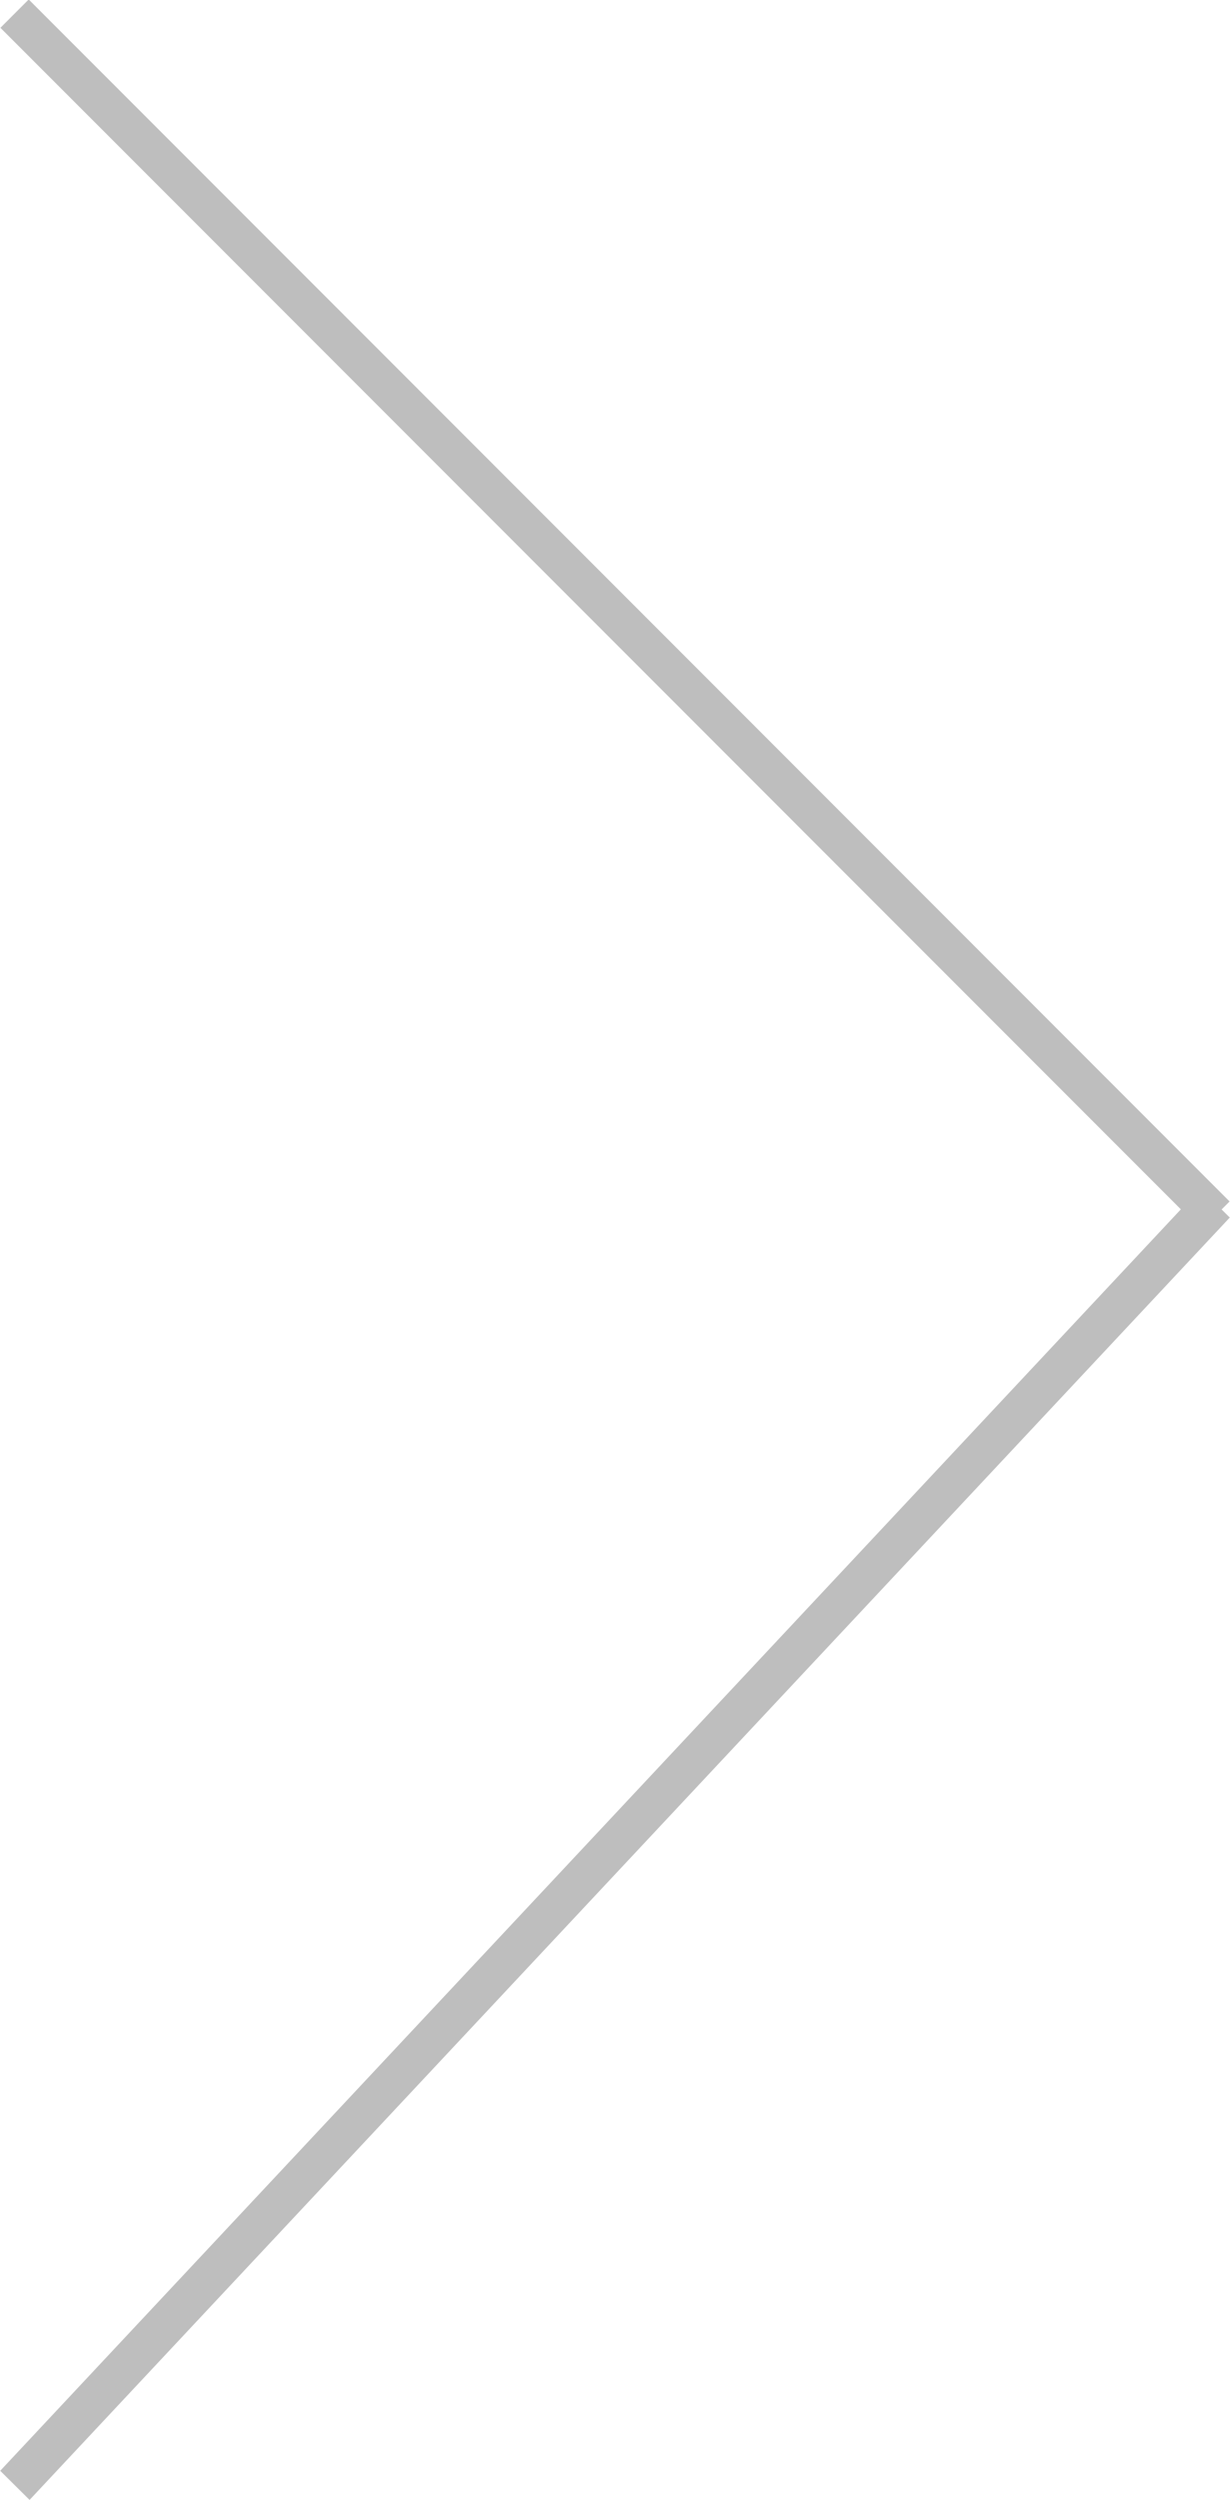 <svg xmlns="http://www.w3.org/2000/svg" xmlns:xlink="http://www.w3.org/1999/xlink" preserveAspectRatio="xMidYMid" width="32.688" height="66.437" viewBox="0 0 32.688 66.437">
  <defs>
    <style>
      .cls-1 {
        fill: #252525;
        opacity: 0.3;
        fill-rule: evenodd;
      }
    </style>
  </defs>
  <path d="M32.682,32.355 L0.786,66.433 L0.006,65.659 L31.382,32.137 L0.011,0.739 L0.763,-0.014 L32.677,31.928 L32.465,32.140 L32.682,32.355 Z" class="cls-1"/>
</svg>
